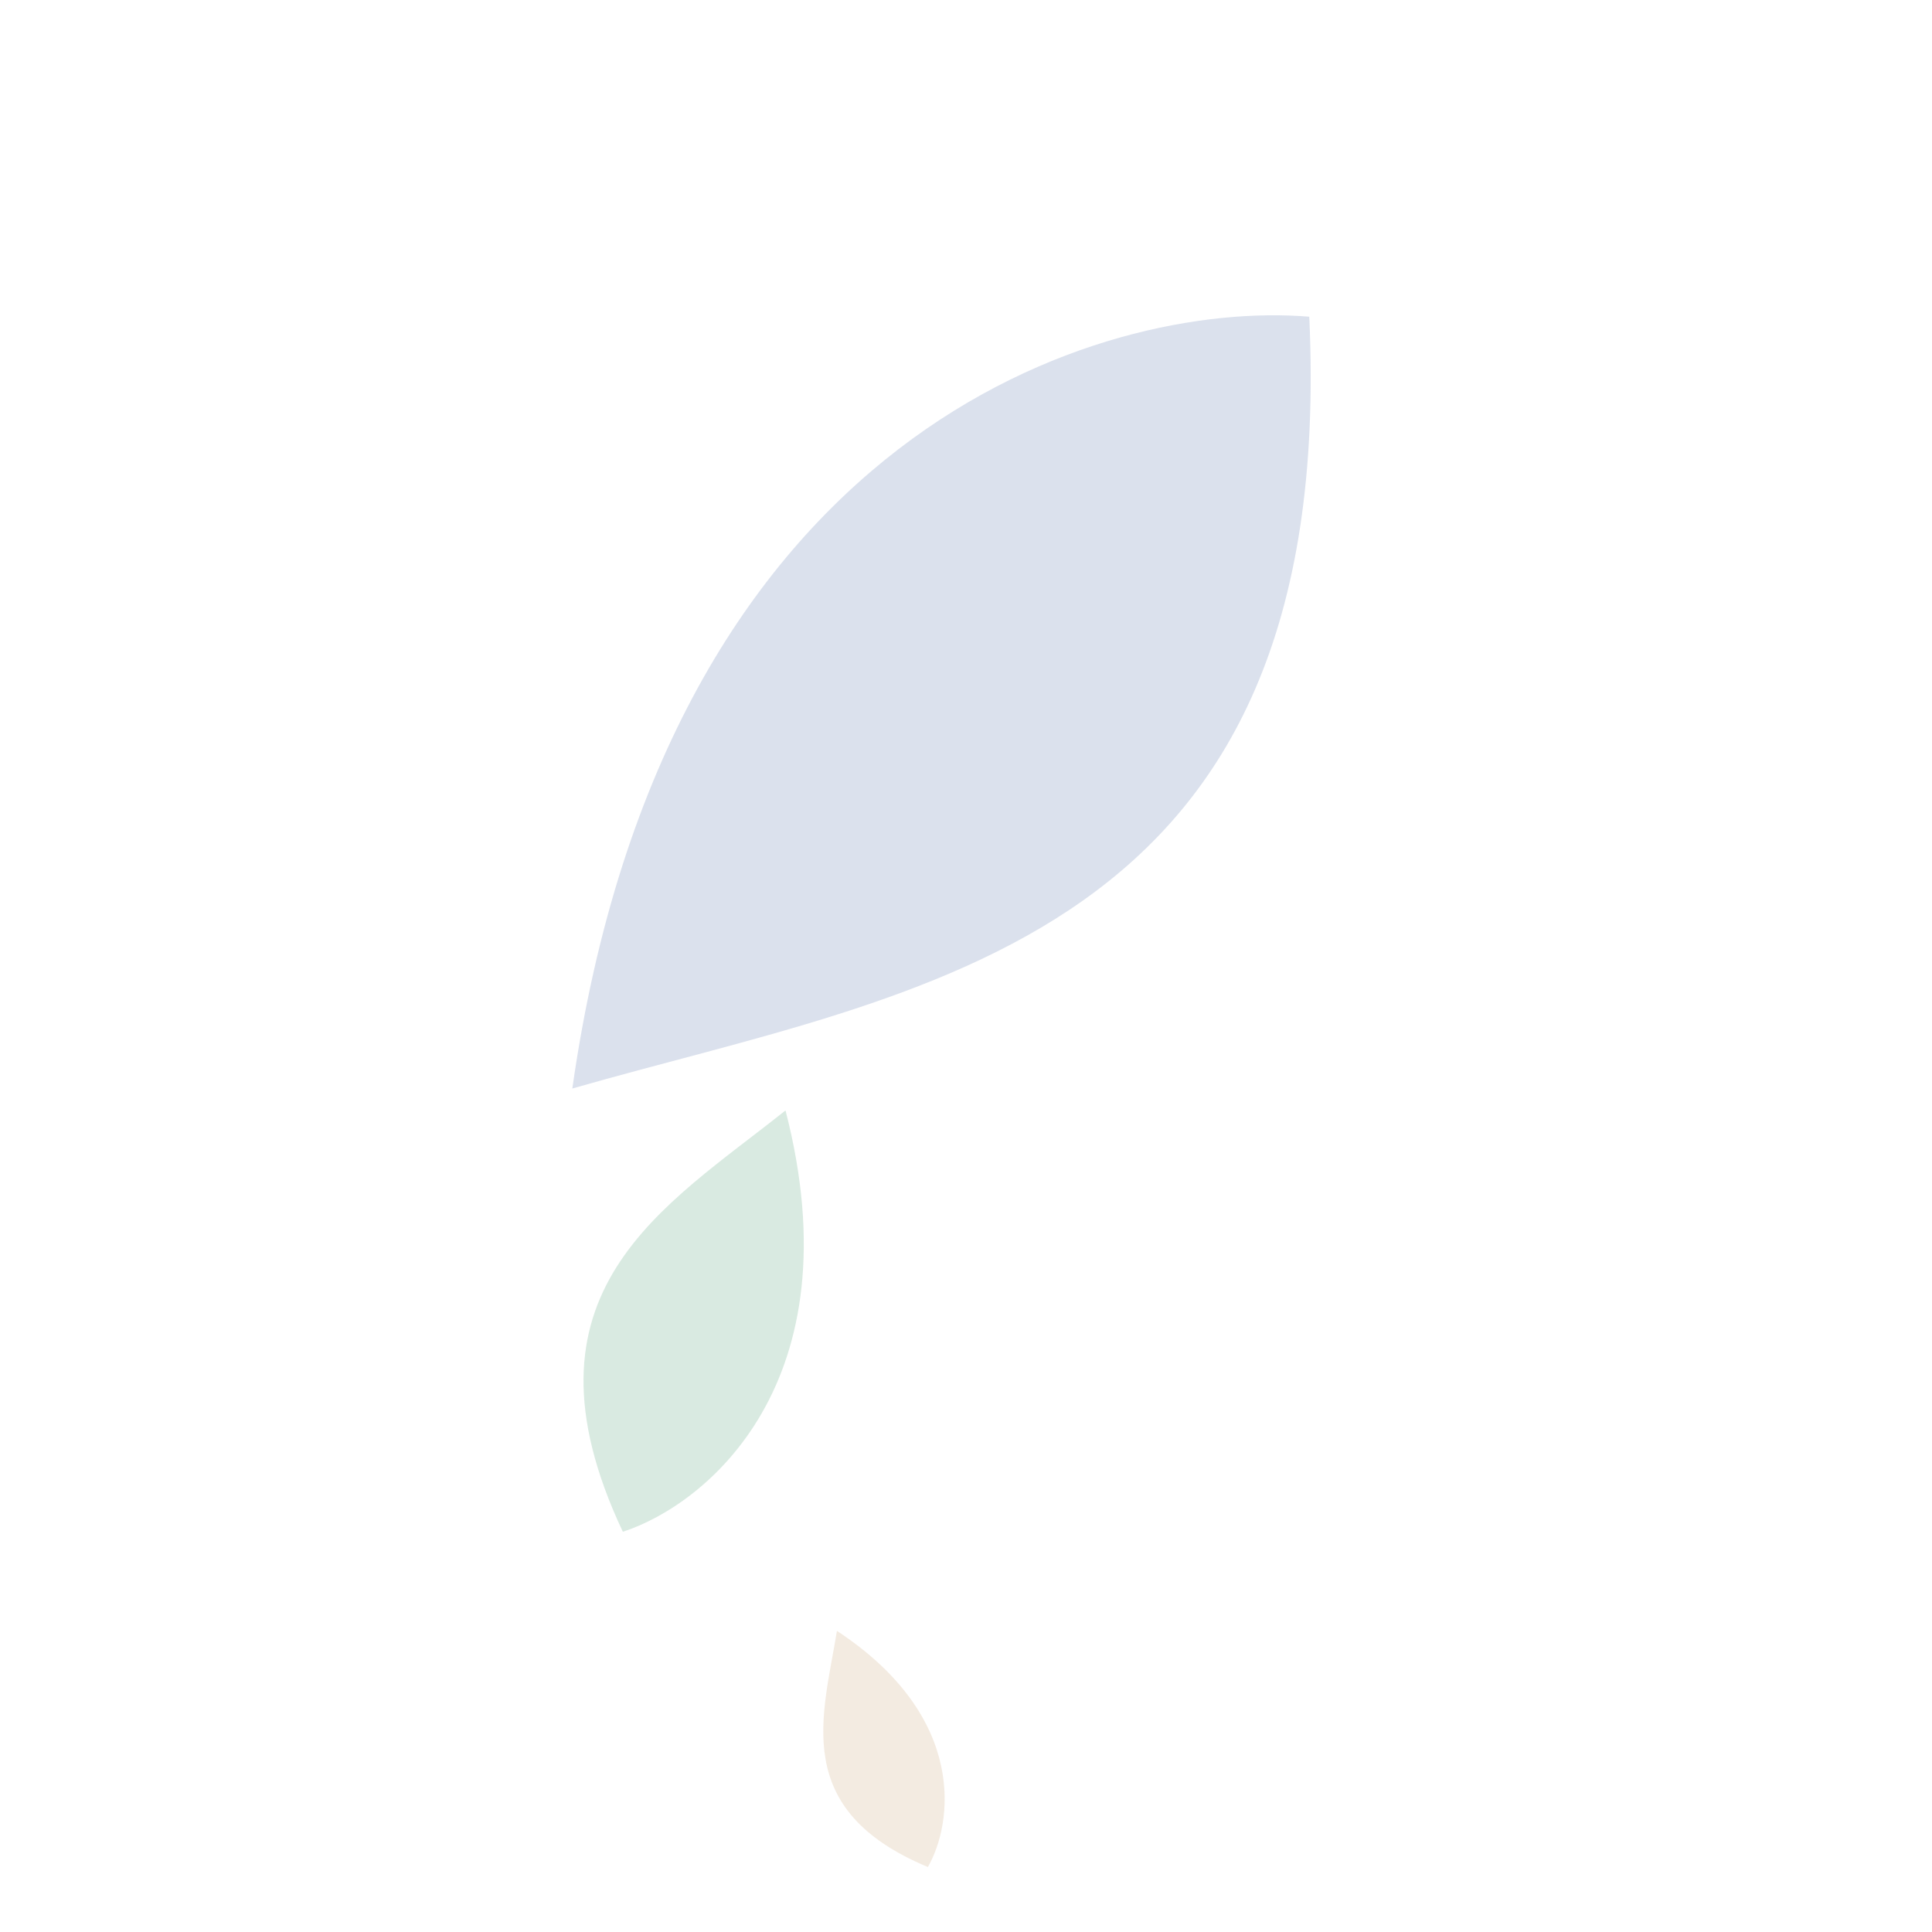 <svg width="286" height="286" viewBox="0 0 286 286" fill="none" xmlns="http://www.w3.org/2000/svg">
<path opacity="0.2" d="M92.201 226.751C104.566 222.746 126.693 204.666 116.281 164.38C98.474 178.615 75.424 191.161 92.201 226.751Z" fill="#449A6D"/>
<path opacity="0.2" d="M193.816 46.883C163.221 44.35 98.57 63.654 84.724 161.136C136.467 146.29 198.108 139.915 193.816 46.883Z" fill="#4E69A5"/>
<path opacity="0.2" d="M137.356 276.381C140.996 270.077 143.399 254.258 123.895 241.424C121.842 254.023 116.971 267.887 137.356 276.381Z" fill="#C49D6C"/>
</svg>
